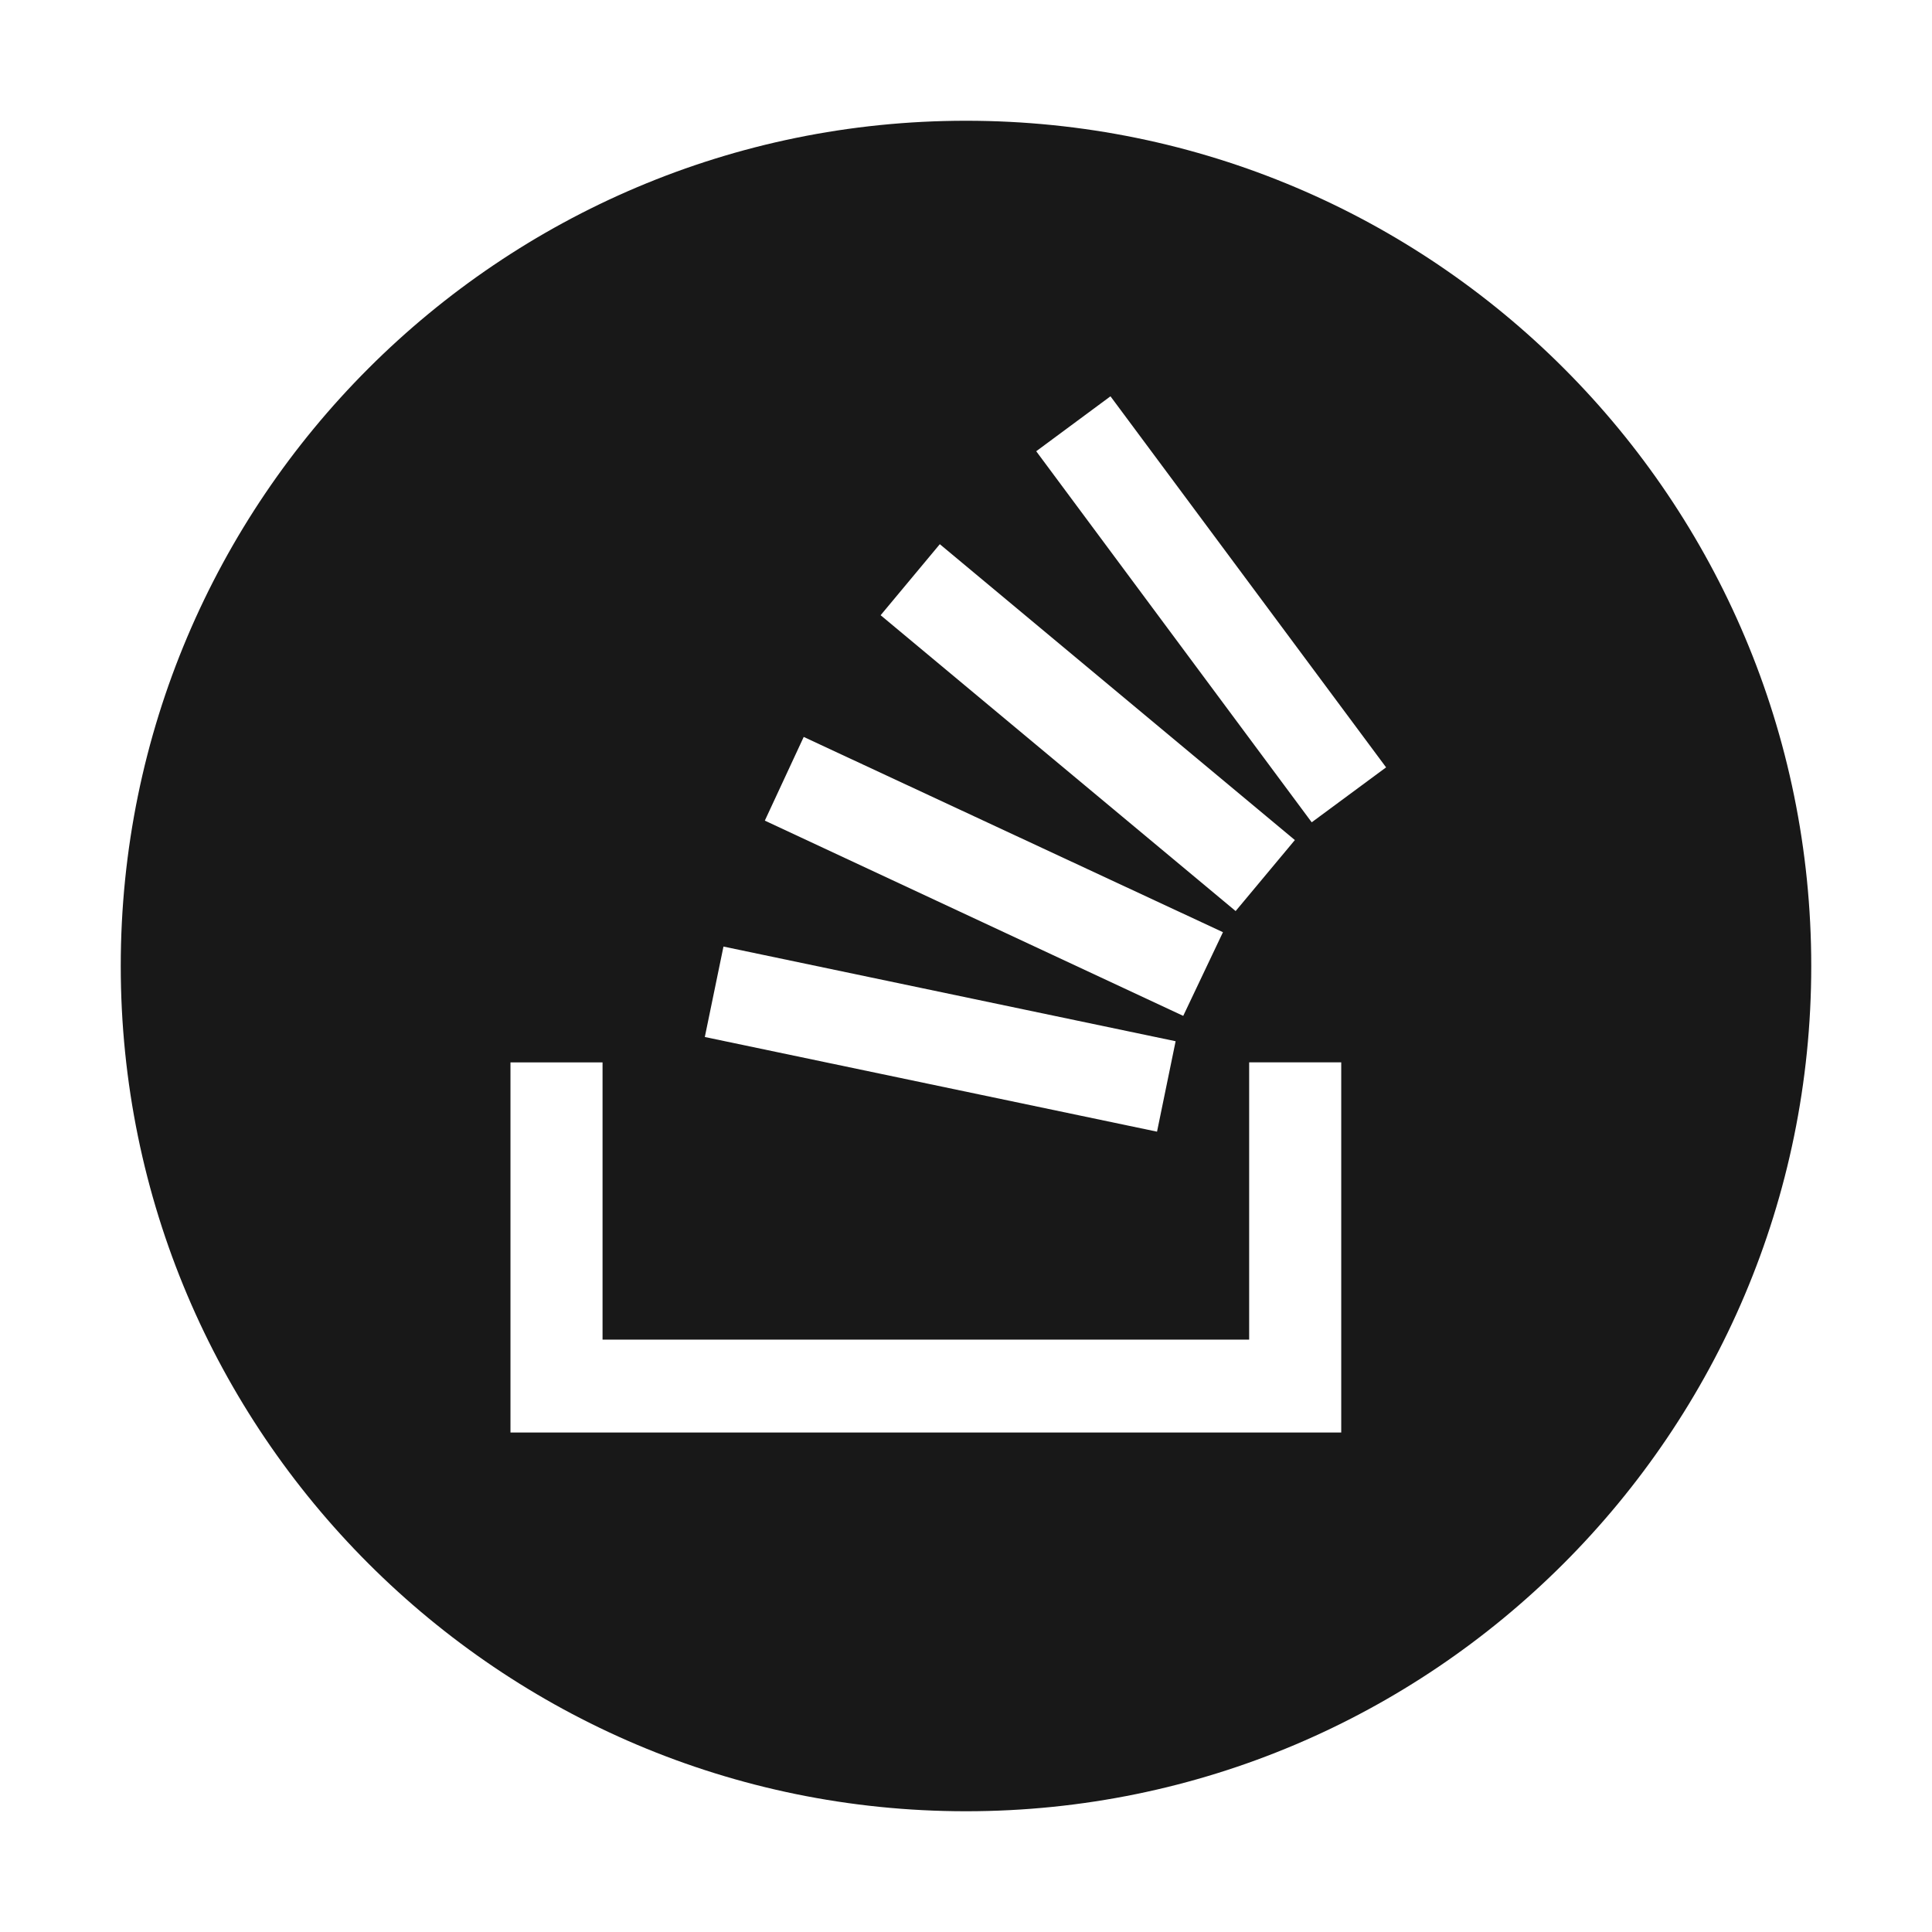 <svg width="128" height="128" viewBox="0 0 1024 1024" xmlns="http://www.w3.org/2000/svg"><path d="M695.232 435.84l-146.016-196.672 39.36-29.12 146.08 196.672-39.424 29.12z m16.16 323.424H270.56v-196.16H319.36v146.912h342.72v-146.944h48.8v196.192h0.48zM368.64 661.184h245.056v-48.832H368.64v48.832z m14.816-159.488l239.648 50.176-9.856 47.936-239.68-50.176 9.888-47.936z m42.528-111.104l222.208 103.488-21.056 44.352-221.76-103.488 20.608-44.352z m72.16-102.144l188.16 156.8-31.392 37.632-188.16-156.8 31.36-37.632zM512 64C264.736 64 64 264.704 64 512c0 247.264 200.736 448 448 448 247.296 0 448-200.736 448-448 0-247.296-200.224-448-448-448z" fill="#181818"></path></svg>